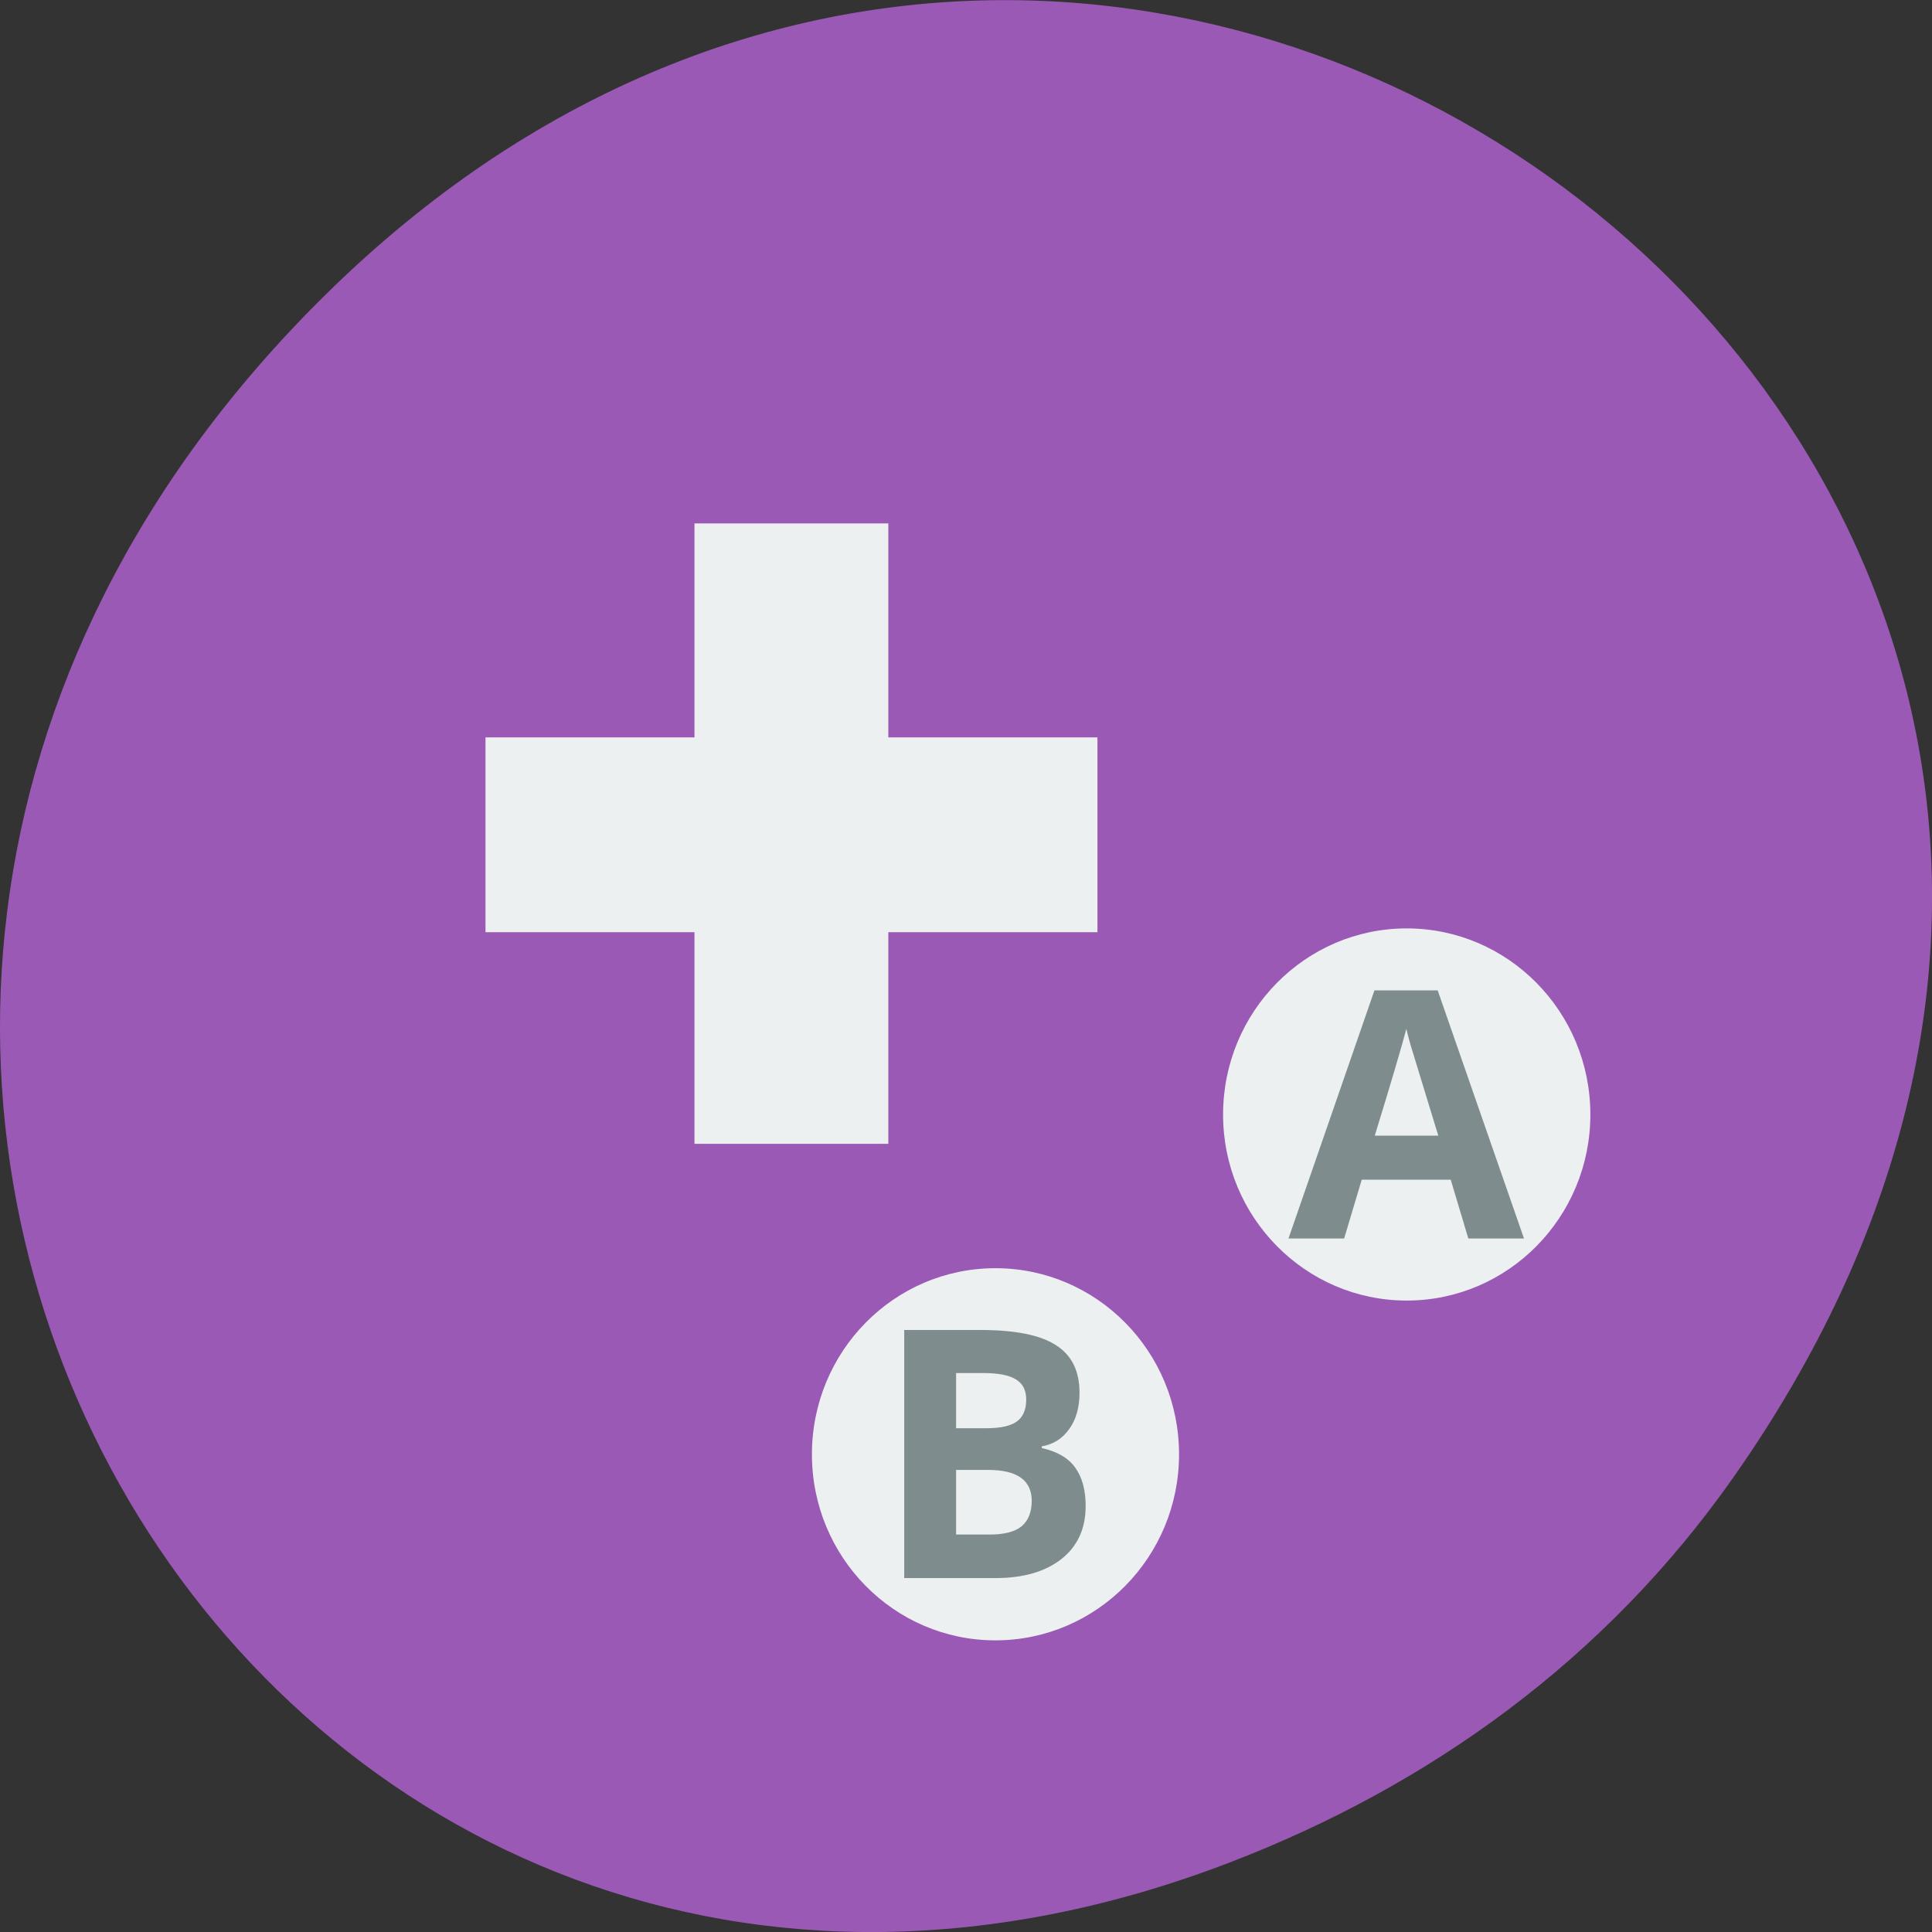 
<svg xmlns="http://www.w3.org/2000/svg" xmlns:xlink="http://www.w3.org/1999/xlink" width="48px" height="48px" viewBox="0 0 48 48" version="1.1">
<rect x="0" y="0" width="48" height="48" fill="#333333" stroke="none"/>
<g id="surface1">
<path style=" stroke:none;fill-rule:nonzero;fill:rgb(60.784%,34.902%,71.373%);fill-opacity:1;" d="M 43.055 36.719 C 60.316 12.172 28.441 -12.703 8.109 7.301 C -11.051 26.145 6.711 55.426 30.551 46.273 C 35.523 44.363 39.887 41.227 43.055 36.719 Z M 43.055 36.719 "/>
<path style=" stroke:none;fill-rule:nonzero;fill:rgb(92.549%,94.118%,94.51%);fill-opacity:1;" d="M 17.254 13.004 L 17.254 18.32 L 12.062 18.32 L 12.062 23.16 L 17.254 23.16 L 17.254 28.418 L 22.07 28.418 L 22.07 23.16 L 27.266 23.16 L 27.266 18.32 L 22.07 18.32 L 22.07 13.004 Z M 17.254 13.004 "/>
<path style=" stroke:none;fill-rule:nonzero;fill:rgb(92.549%,94.118%,94.51%);fill-opacity:1;" d="M 39.512 27.691 C 39.512 30.242 37.469 32.312 34.949 32.312 C 32.43 32.312 30.387 30.242 30.387 27.691 C 30.387 25.137 32.43 23.066 34.949 23.066 C 37.469 23.066 39.512 25.137 39.512 27.691 Z M 39.512 27.691 "/>
<path style=" stroke:none;fill-rule:nonzero;fill:rgb(49.804%,54.902%,55.294%);fill-opacity:1;" d="M 36.48 30.77 L 36.043 29.309 L 33.832 29.309 L 33.395 30.77 L 32.012 30.77 L 34.148 24.605 L 35.719 24.605 L 37.863 30.77 L 36.48 30.77 M 35.734 28.215 C 35.328 26.891 35.102 26.145 35.047 25.969 C 35 25.797 34.961 25.66 34.941 25.559 C 34.848 25.918 34.59 26.805 34.156 28.215 L 35.734 28.215 "/>
<path style=" stroke:none;fill-rule:nonzero;fill:rgb(92.549%,94.118%,94.51%);fill-opacity:1;" d="M 29.293 36.133 C 29.293 38.684 27.25 40.754 24.73 40.754 C 22.211 40.754 20.172 38.684 20.172 36.133 C 20.172 33.578 22.211 31.508 24.73 31.508 C 27.25 31.508 29.293 33.578 29.293 36.133 Z M 29.293 36.133 "/>
<path style=" stroke:none;fill-rule:nonzero;fill:rgb(49.804%,54.902%,55.294%);fill-opacity:1;" d="M 22.465 33.043 L 24.355 33.043 C 25.219 33.043 25.844 33.168 26.23 33.418 C 26.625 33.664 26.82 34.059 26.82 34.602 C 26.82 34.969 26.734 35.273 26.562 35.508 C 26.391 35.746 26.164 35.887 25.883 35.934 L 25.883 35.977 C 26.27 36.062 26.547 36.227 26.715 36.465 C 26.887 36.703 26.973 37.023 26.973 37.418 C 26.973 37.98 26.77 38.418 26.371 38.734 C 25.969 39.047 25.426 39.207 24.738 39.207 L 22.465 39.207 L 22.465 33.043 M 23.754 35.484 L 24.5 35.484 C 24.852 35.484 25.102 35.43 25.258 35.32 C 25.414 35.211 25.496 35.027 25.496 34.773 C 25.496 34.539 25.41 34.371 25.238 34.27 C 25.066 34.164 24.801 34.113 24.43 34.113 L 23.754 34.113 L 23.754 35.484 M 23.754 36.52 L 23.754 38.125 L 24.594 38.125 C 24.945 38.125 25.211 38.059 25.379 37.922 C 25.547 37.781 25.633 37.57 25.633 37.289 C 25.633 36.777 25.27 36.52 24.551 36.52 L 23.75 36.52 "/>
</g>
</svg>
